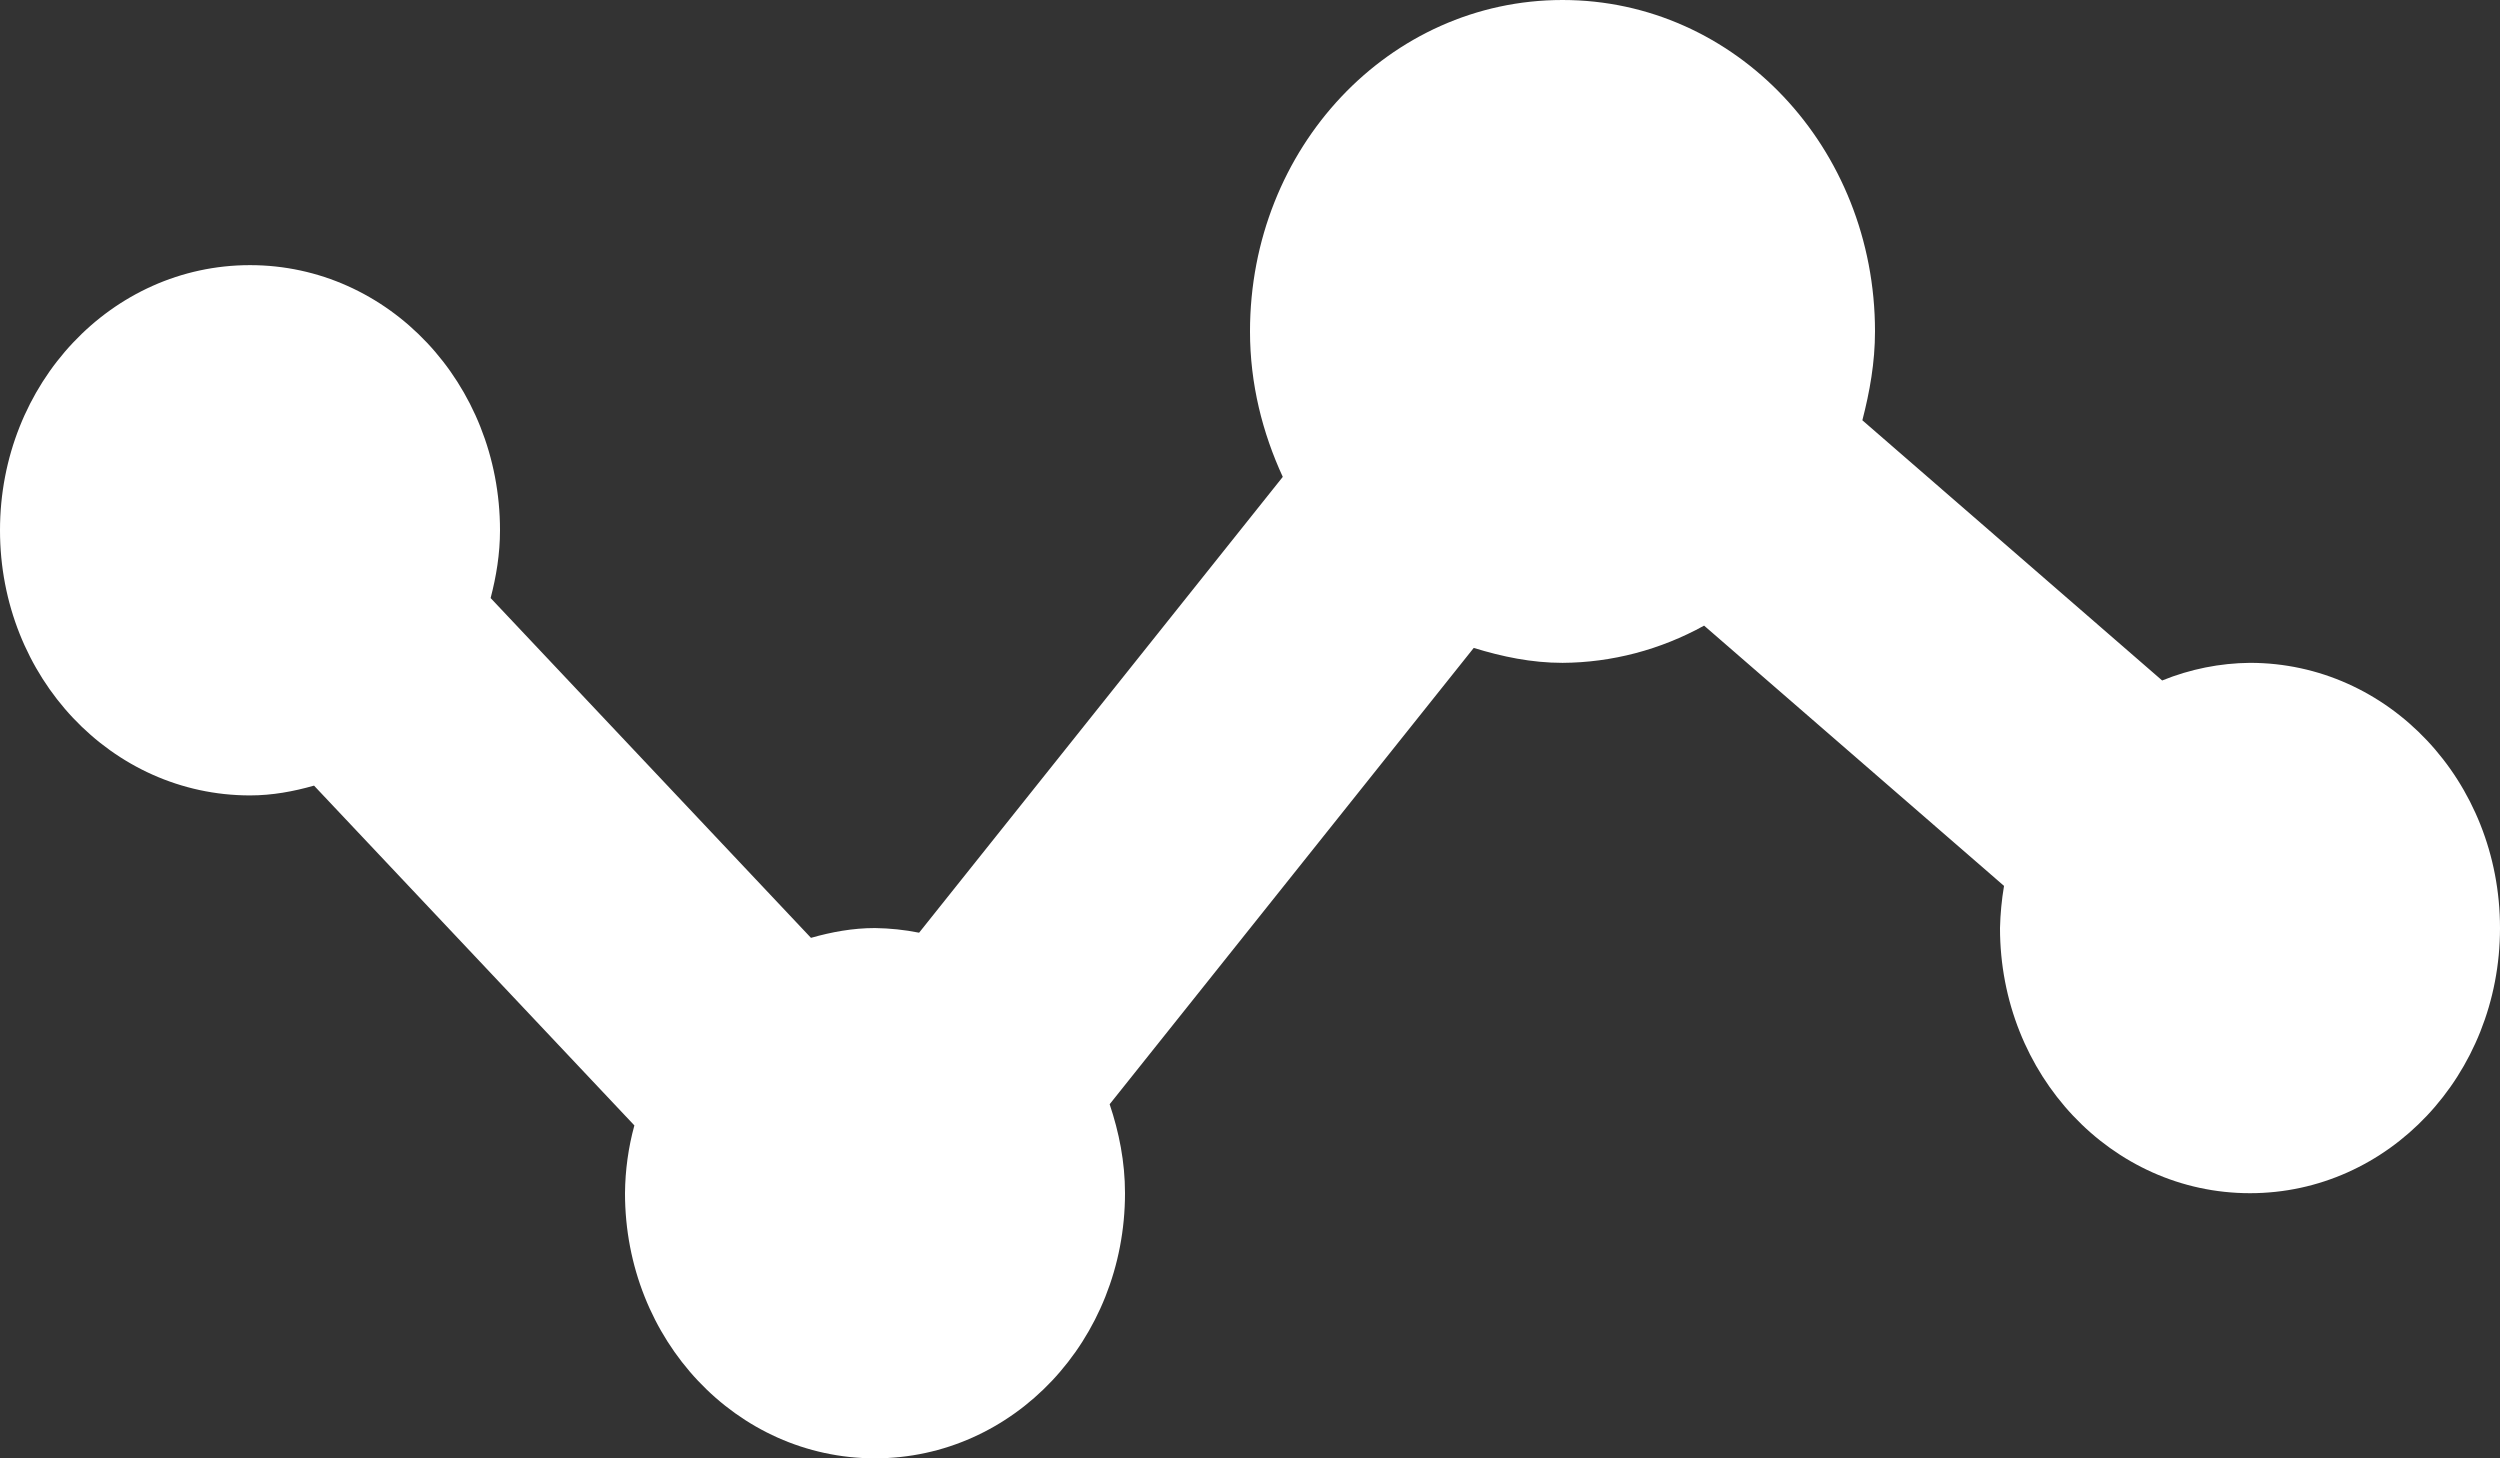 <svg width="36" height="21" viewBox="0 0 36 21" fill="none" xmlns="http://www.w3.org/2000/svg">
<rect x="0" y="0" width="36" height="21" fill="#333333" stroke="none"/>
<path d="M32.4 9.545C31.967 9.549 31.539 9.635 31.135 9.799L26.818 6.052C26.924 5.643 27 5.219 27 4.773C27 2.127 24.995 0 22.5 0C20.005 0 18 2.127 18 4.773C18 5.529 18.18 6.233 18.472 6.867L13.235 13.431C13.026 13.389 12.813 13.367 12.6 13.364C12.278 13.364 11.974 13.421 11.678 13.505L7.065 8.612C7.146 8.301 7.2 7.978 7.2 7.636C7.2 5.521 5.594 3.818 3.6 3.818C1.606 3.818 0 5.521 0 7.636C0 9.752 1.606 11.454 3.6 11.454C3.922 11.454 4.226 11.397 4.522 11.313L9.135 16.206C9.048 16.523 9.003 16.852 9 17.182C9 19.297 10.606 21 12.6 21C14.594 21 16.2 19.297 16.2 17.182C16.2 16.729 16.114 16.304 15.979 15.901L21.222 9.33C21.631 9.456 22.054 9.545 22.5 9.545C23.21 9.541 23.91 9.357 24.539 9.009L28.858 12.757C28.824 12.957 28.805 13.16 28.8 13.364C28.8 15.479 30.406 17.182 32.4 17.182C34.394 17.182 36 15.479 36 13.364C36 11.248 34.394 9.545 32.4 9.545Z" fill="white"/>
</svg>

